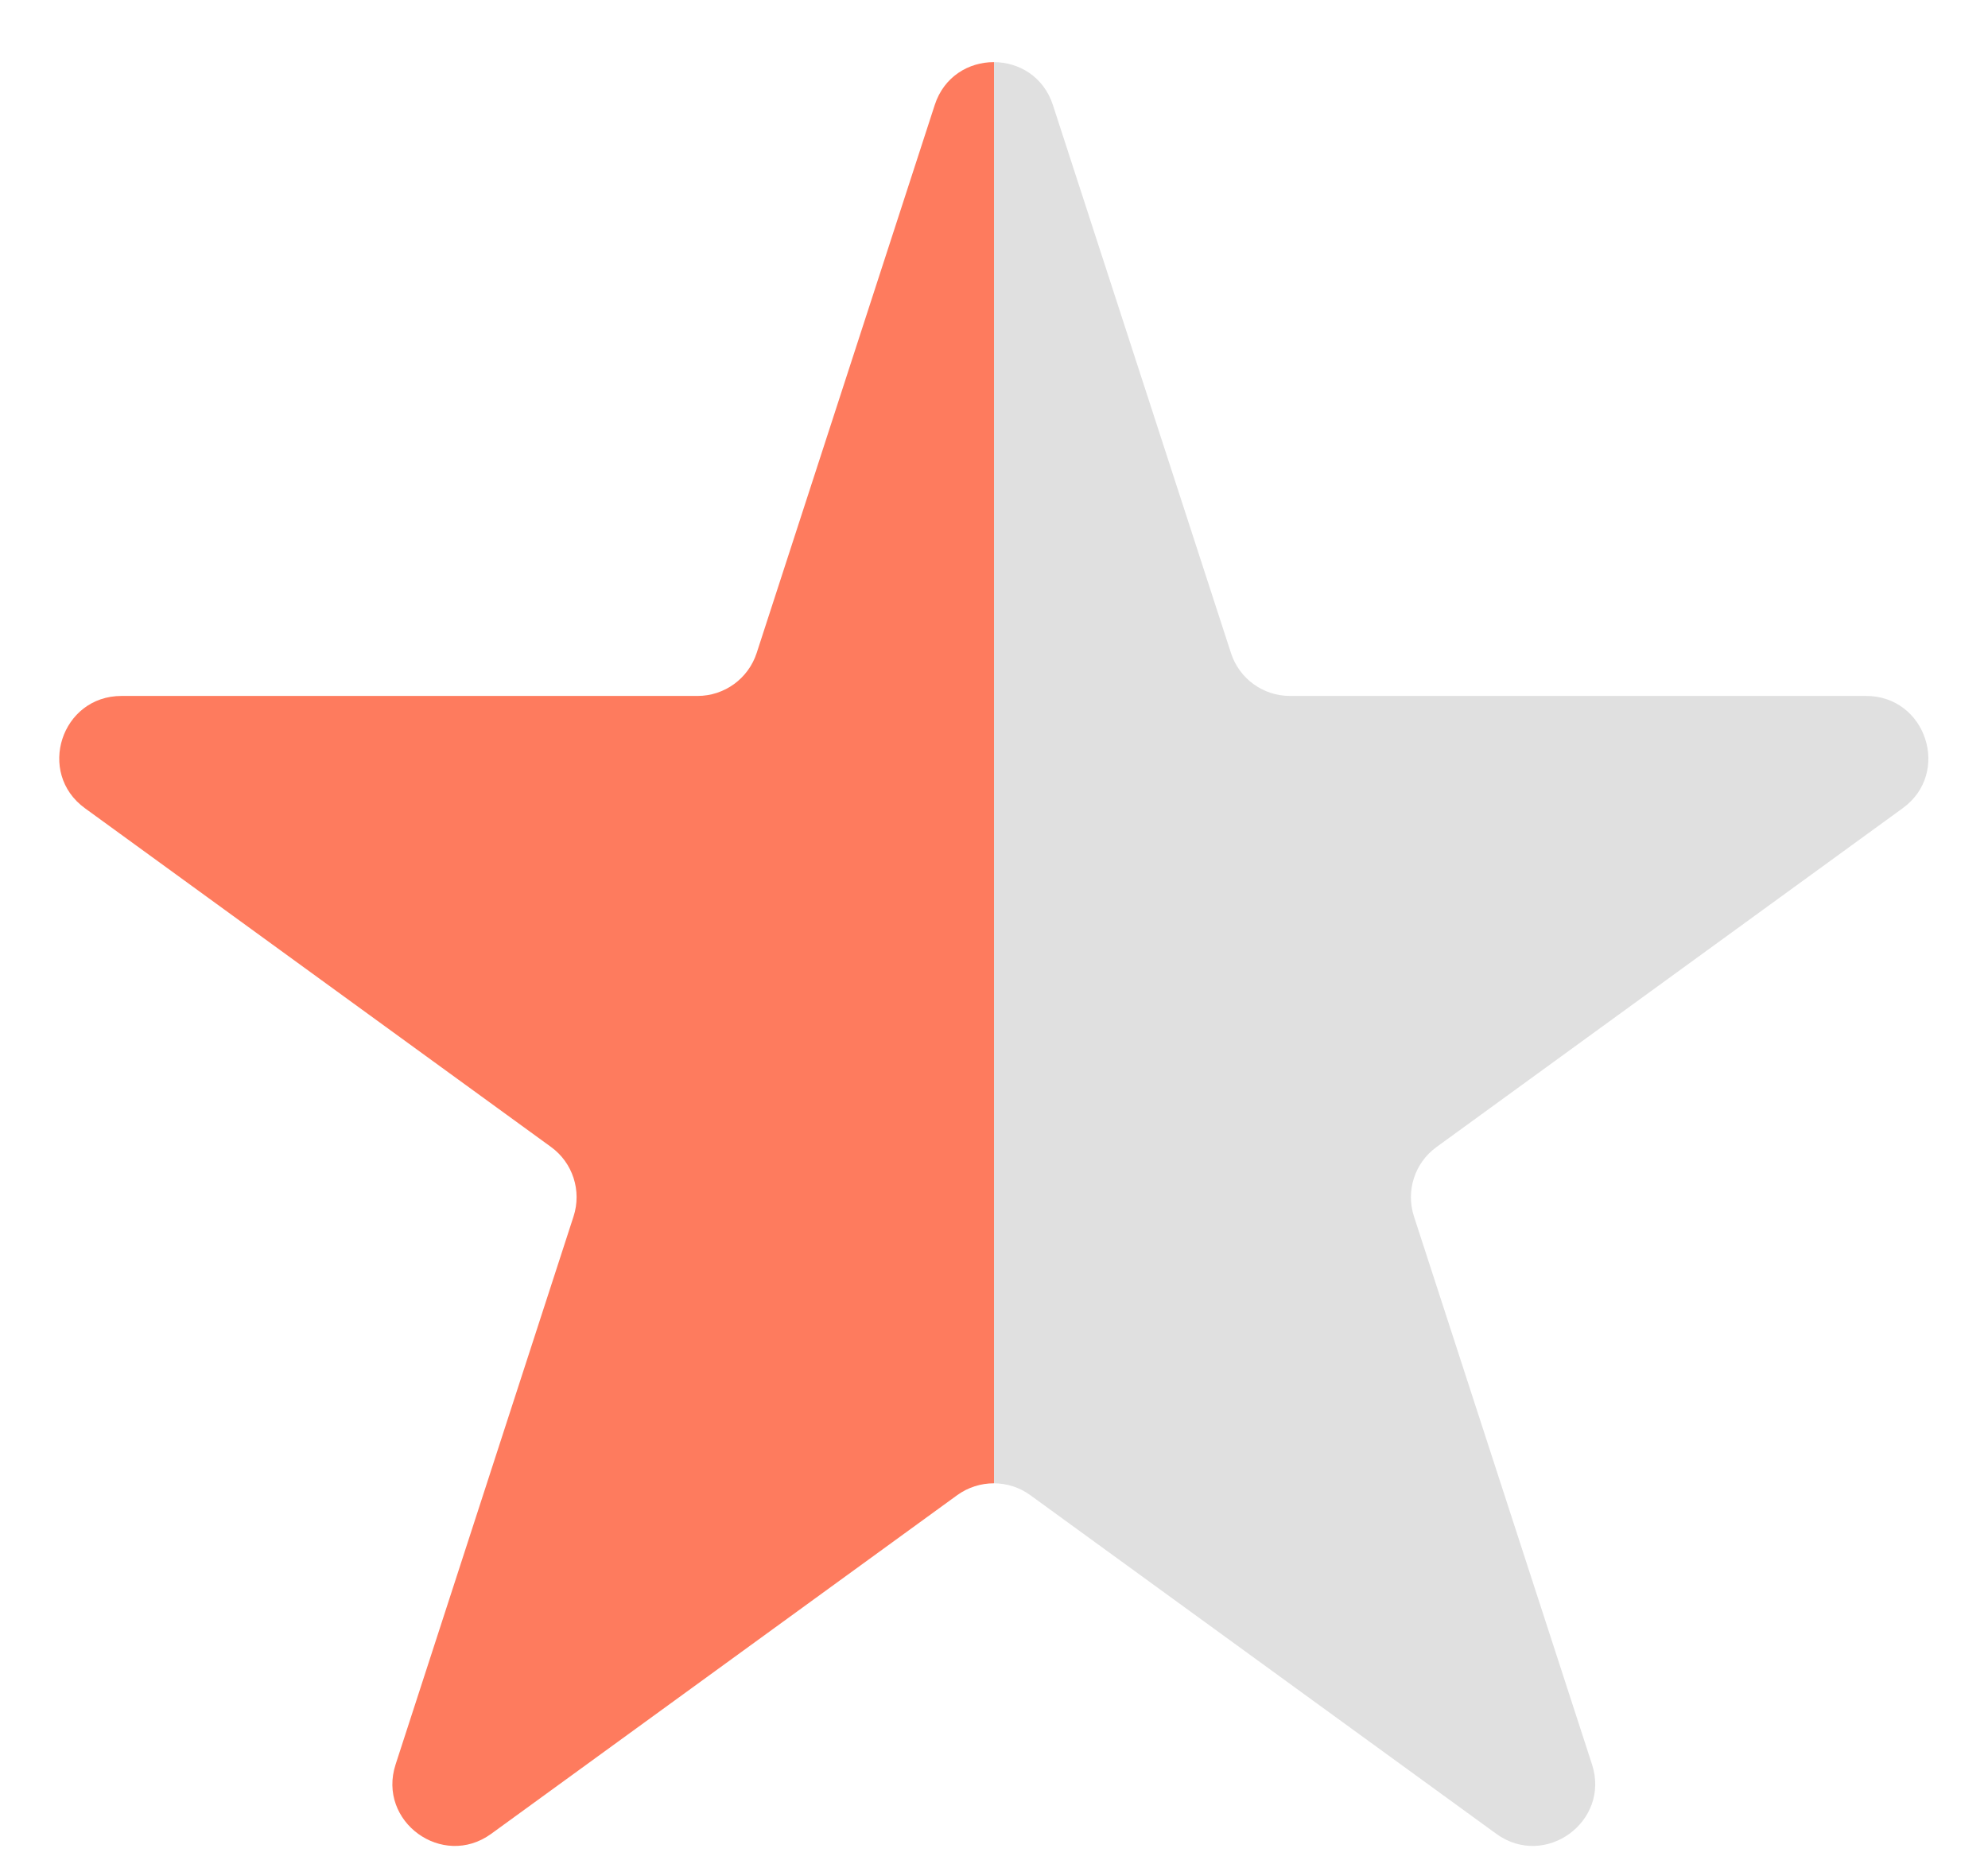 <svg viewBox="0 0 16 15" xmlns="http://www.w3.org/2000/svg">
      <linearGradient id="half" x1="0" x2="100%" y1="0" y2="0">
            <stop offset="50%" stop-color="#FE7B5E"></stop>
            <stop offset="50%" stop-color="#E0E0E0"></stop>
      </linearGradient>
      <symbol viewBox="0 0 16 15" id="star">
        <path d="M7.523 0.845C7.672 0.385 8.324 0.385 8.474 0.845L9.907 5.255C9.973 5.461 10.165 5.601 10.382 5.601H15.019C15.503 5.601 15.705 6.221 15.313 6.505L11.562 9.231C11.386 9.358 11.313 9.584 11.38 9.79L12.813 14.2C12.962 14.66 12.435 15.043 12.043 14.759L8.292 12.033C8.117 11.906 7.88 11.906 7.704 12.033L3.953 14.759C3.561 15.043 3.034 14.66 3.184 14.2L4.616 9.79C4.683 9.584 4.61 9.358 4.435 9.231L0.684 6.505C0.292 6.221 0.493 5.601 0.978 5.601H5.614C5.831 5.601 6.023 5.461 6.09 5.255L7.523 0.845Z"/>
      </symbol>
    <use href="#star" fill="url(#half)"></use>
</svg>
